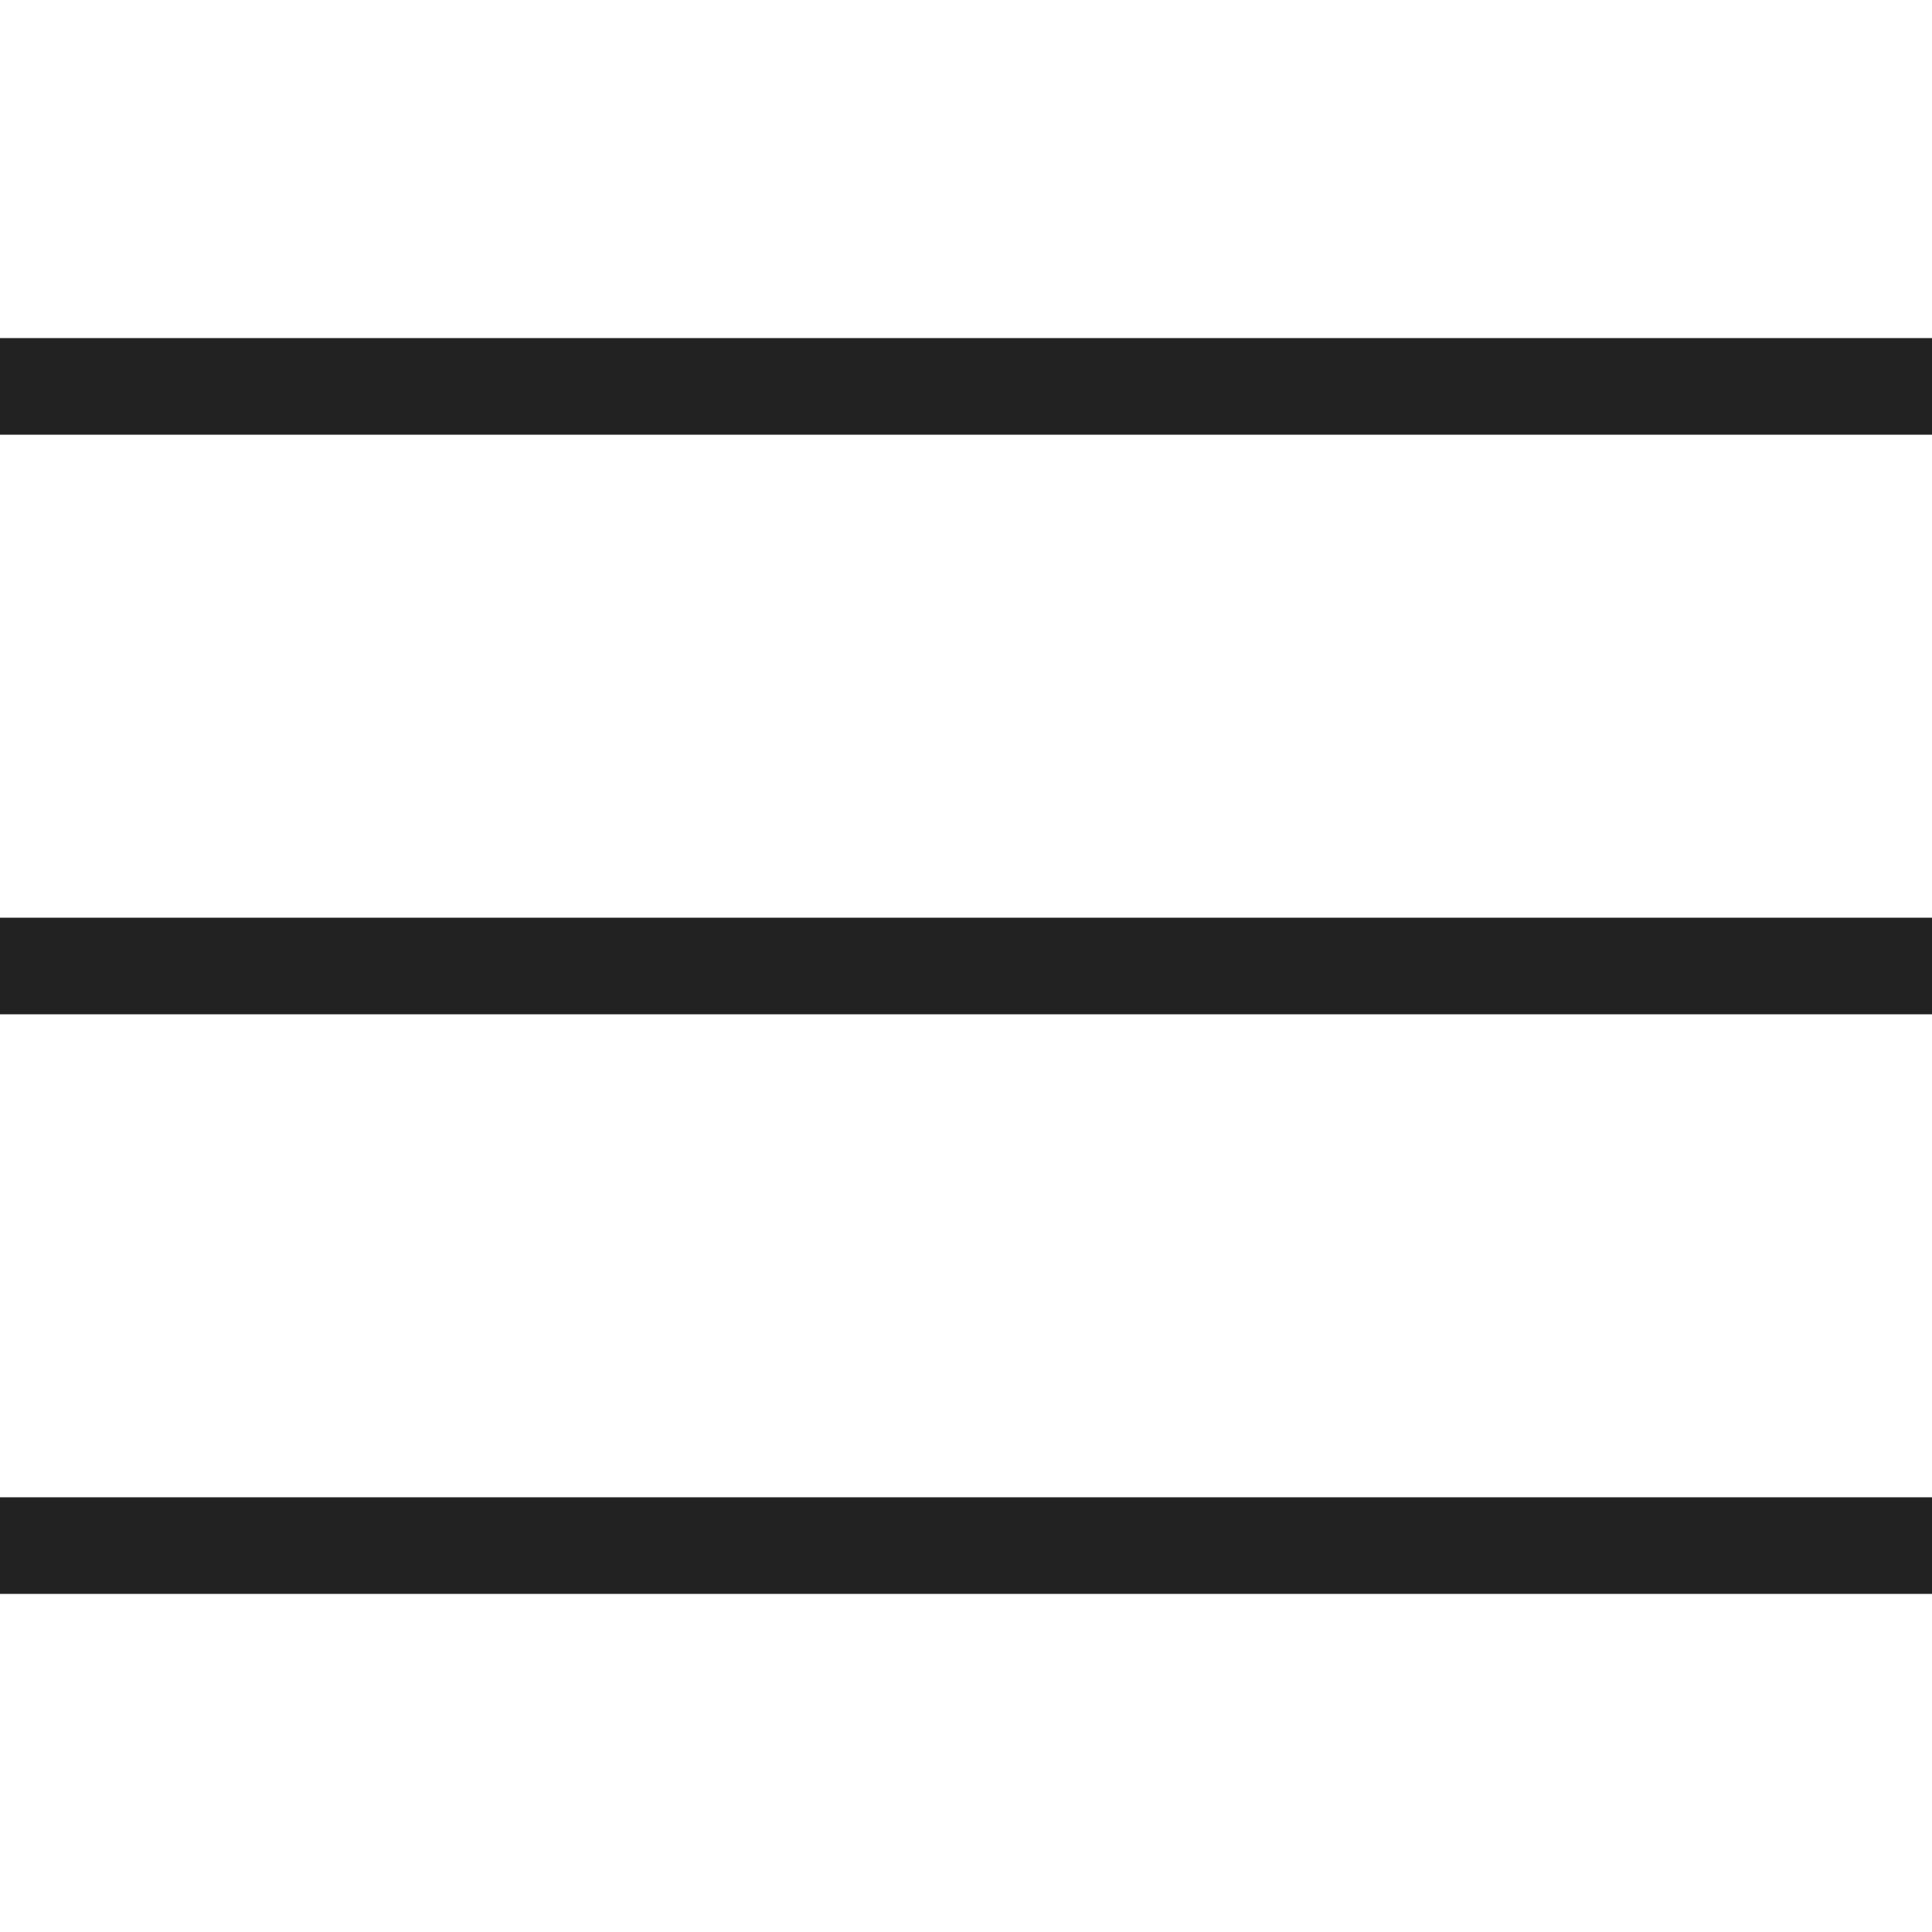 <svg width="40" height="40" viewBox="0 0 20 14" fill="none" xmlns="http://www.w3.org/2000/svg">
  <path d="M0 1H20" stroke="#222222" />
  <path d="M0 7H20" stroke="#222222" />
  <path d="M0 13H20" stroke="#222222" />
</svg>